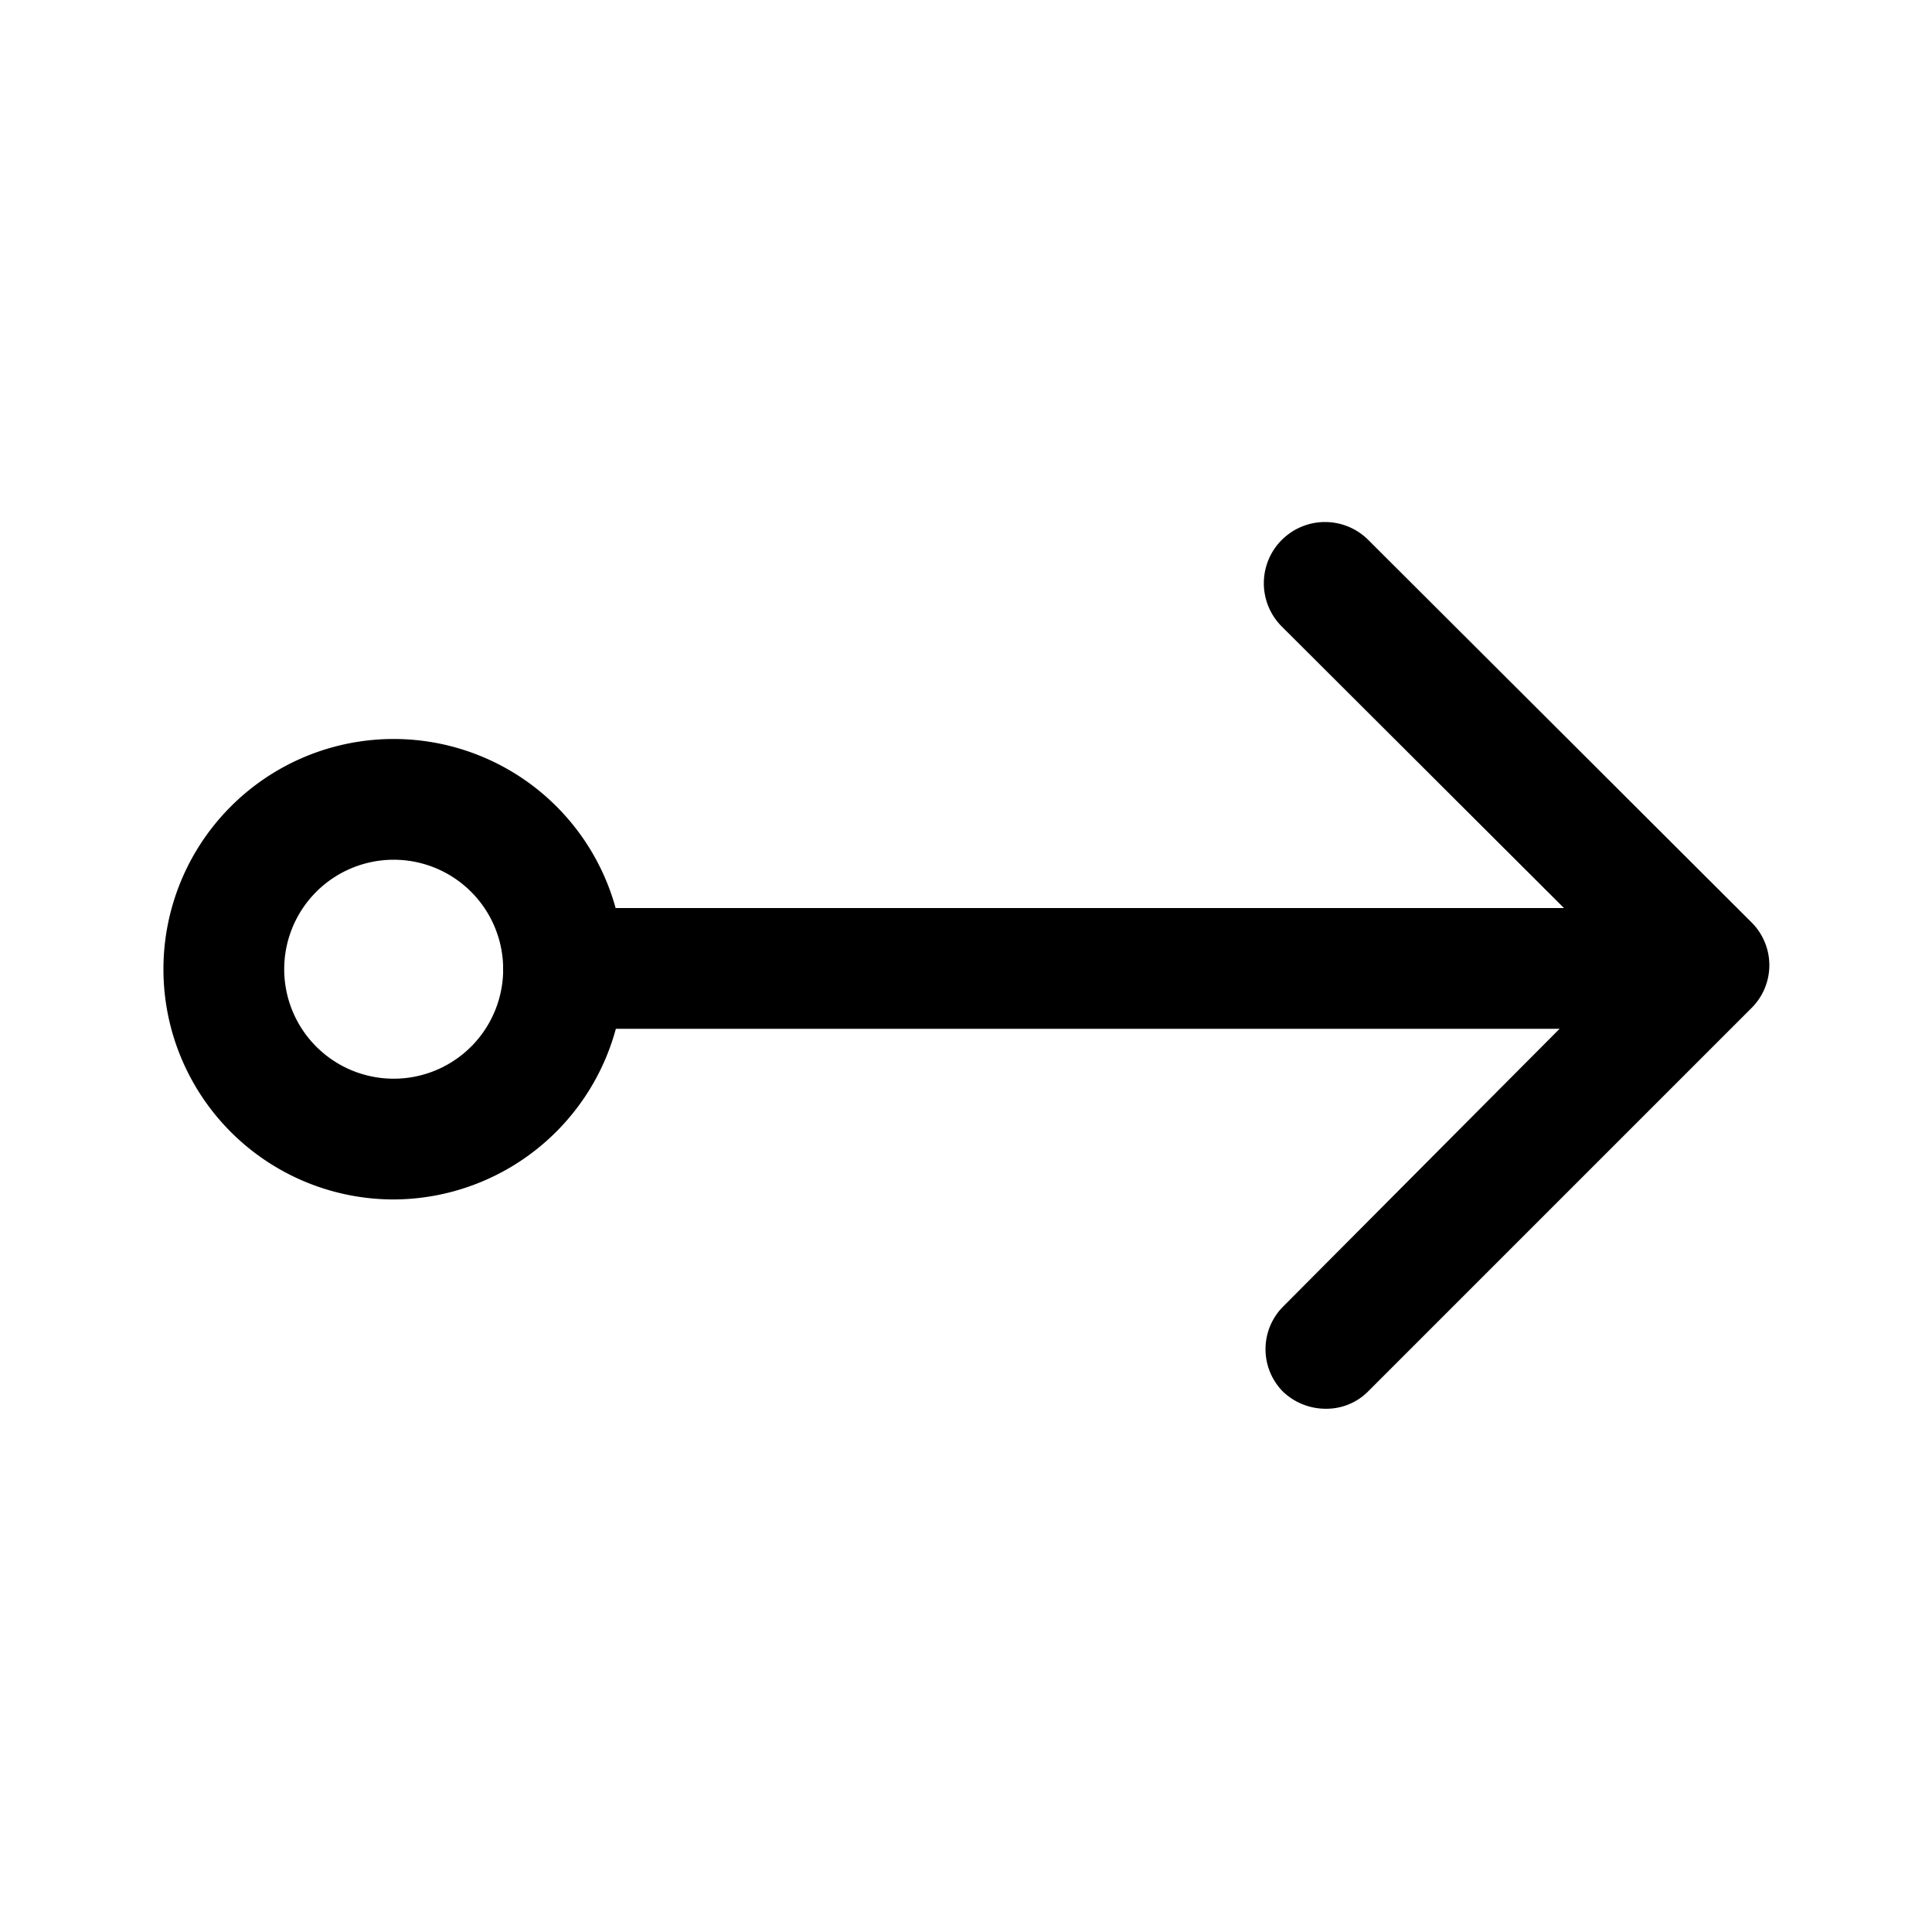 <svg id="Layer_1" data-name="Layer 1" xmlns="http://www.w3.org/2000/svg" xmlns:xlink="http://www.w3.org/1999/xlink" viewBox="0 0 24 24"><defs><style>.cls-1{fill:none;}.cls-2{clip-path:url(#clip-path);}</style><clipPath id="clip-path"><rect class="cls-1" y="-0.04" width="24" height="24"/></clipPath></defs><title>arrow-dot-right</title><g class="cls-2"><path d="M7,12.78A.76.76,0,0,1,6.25,12,.75.75,0,0,1,7,11.28l12.82,0h0a.75.75,0,0,1,0,1.5L7,12.78Z"/><path d="M16.47,17.5a.77.77,0,0,1-.53-.21.75.75,0,0,1,0-1.06L20.15,12,15.92,7.78A.75.75,0,0,1,17,6.71l4.76,4.75a.75.75,0,0,1,0,1.06L17,17.28A.73.73,0,0,1,16.47,17.5Z"/><path d="M4.89,14.9A2.86,2.86,0,1,1,7.75,12,2.87,2.87,0,0,1,4.89,14.9Zm0-4.22A1.36,1.36,0,1,0,6.25,12,1.36,1.36,0,0,0,4.89,10.68Z"/></g></svg>